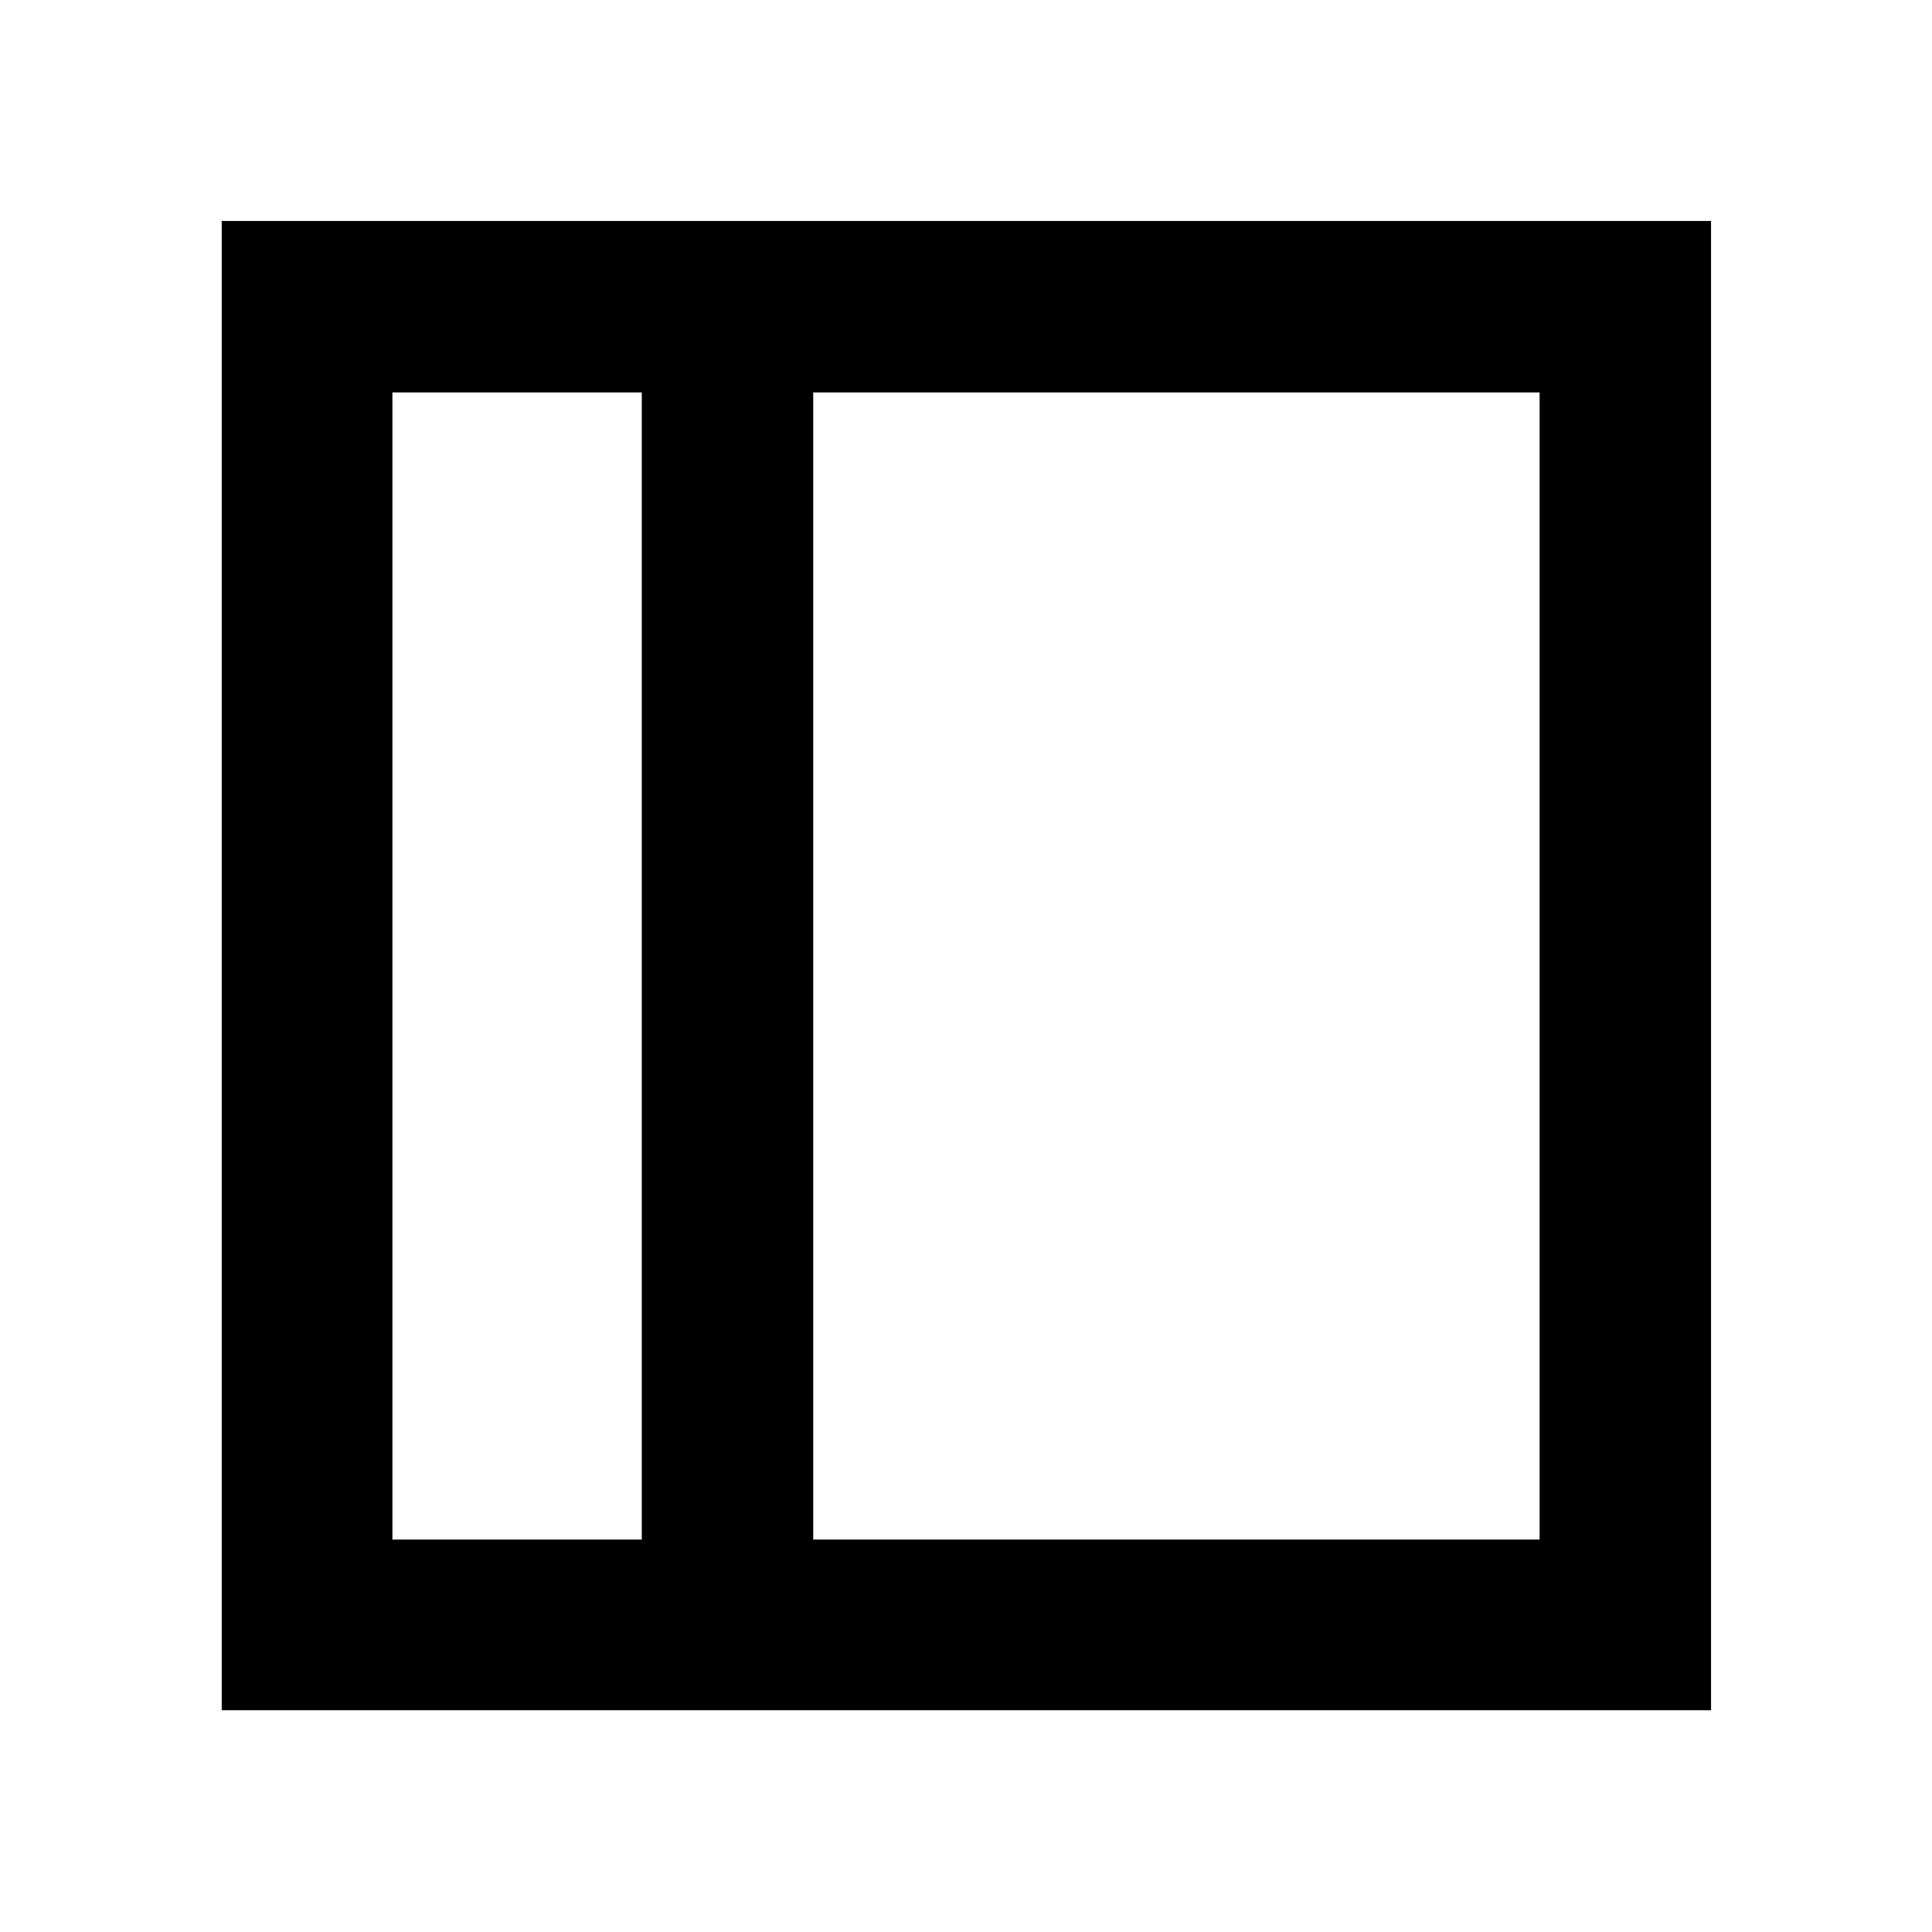 <svg xmlns="http://www.w3.org/2000/svg" height="40" viewBox="0 96 960 960" width="40"><path d="M194.985 861.015h123.914v-570.03H194.985v570.03Zm209.103 0h360.927v-570.03H404.088v570.03Zm-85.189 0H194.985h123.914Zm-208.726 84.812V205.796h740.031v740.031H110.173Z"/></svg>